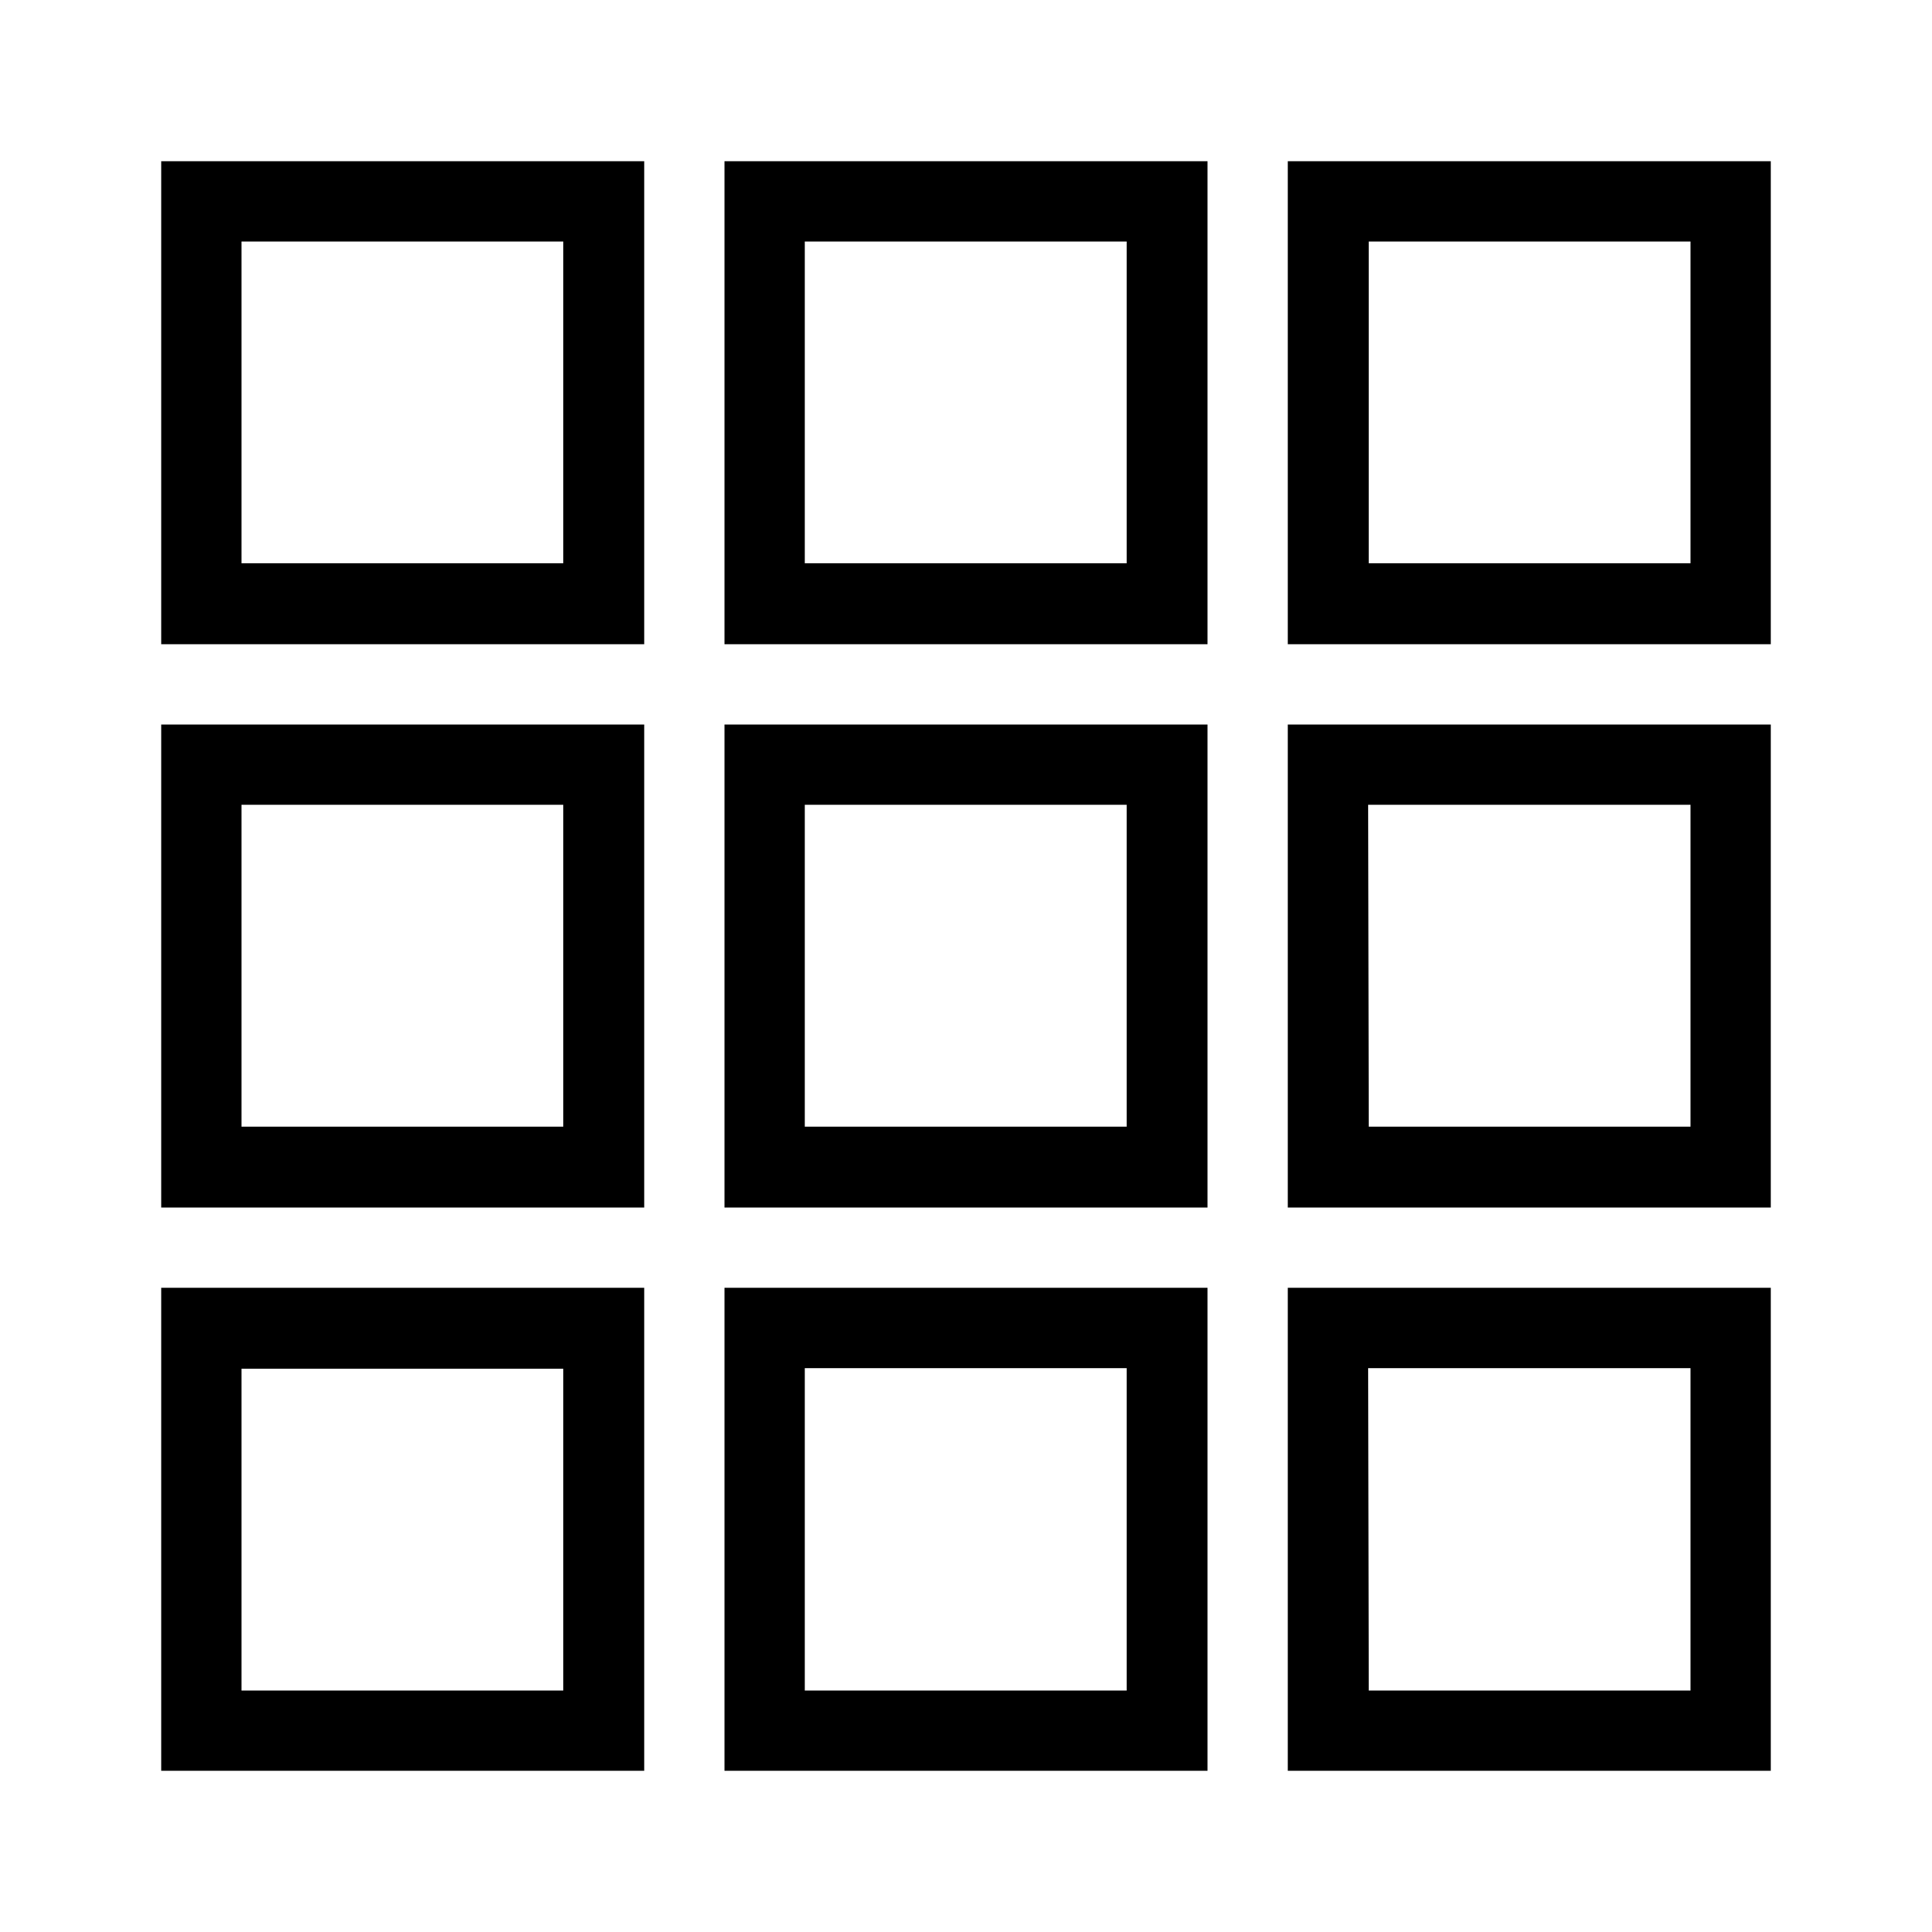 <svg viewBox="0 0 32 32" xmlns="http://www.w3.org/2000/svg">
  <path d="M2.67 10.67h8v-8h-8zM4 4h5.33v5.33H4zm8 6.67h8v-8h-8zM13.33 4h5.33v5.33h-5.33zm8-1.33v8h8v-8zM28 9.33h-5.33V4H28zM2.67 20h8v-8h-8zM4 13.33h5.33v5.33H4zM12 20h8v-8h-8zm1.33-6.67h5.33v5.33h-5.33zm8 6.67h8v-8h-8zm1.33-6.67H28v5.33h-5.33zm-19.99 16h8v-8h-8zM4 22.67h5.33V28H4zm8 6.66h8v-8h-8zm1.33-6.67h5.33V28h-5.33zm8 6.67h8v-8h-8zm1.33-6.67H28V28h-5.33z"/>
</svg>

